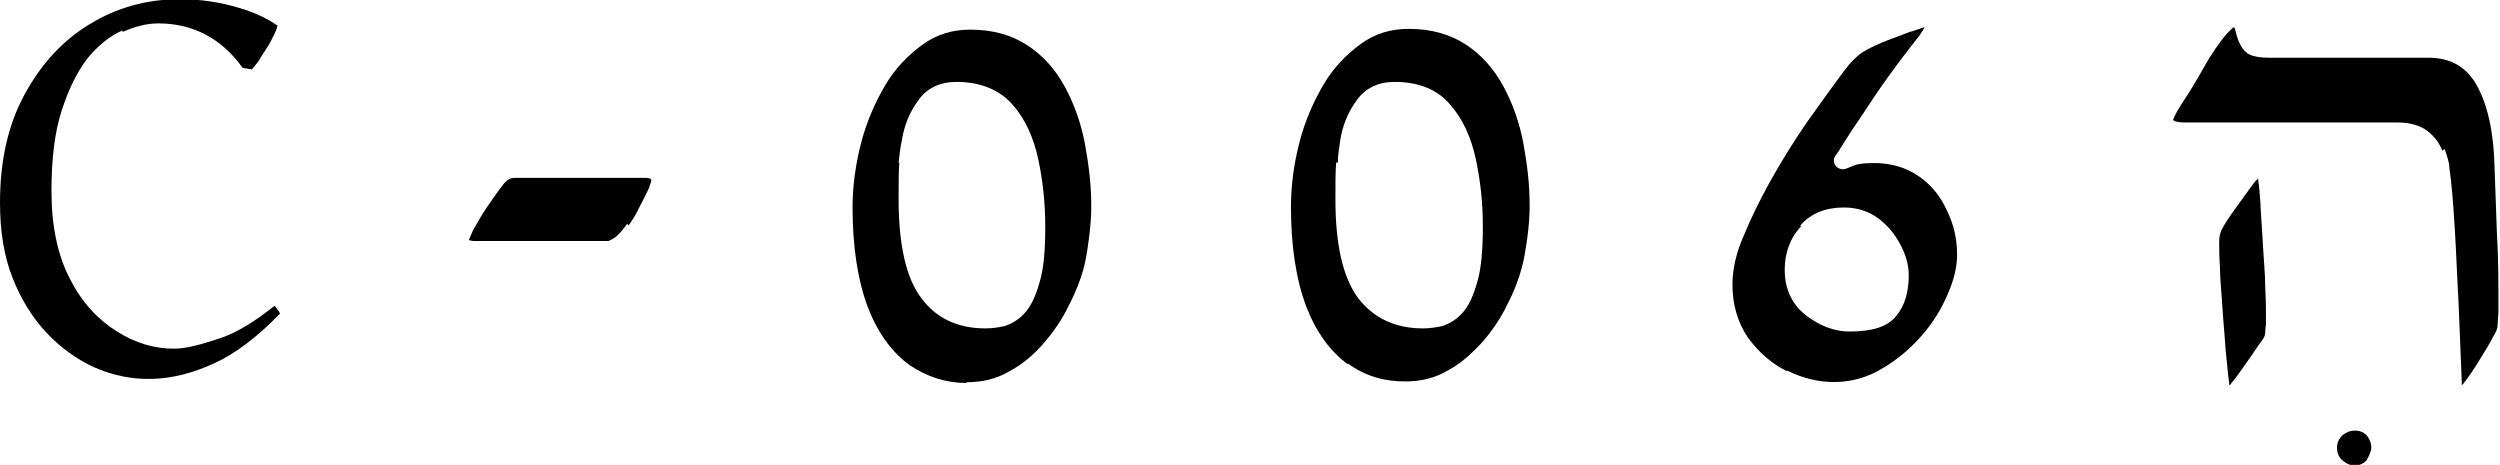 <?xml version="1.0" encoding="UTF-8"?>
<svg id="Layer_2" data-name="Layer 2" xmlns="http://www.w3.org/2000/svg" viewBox="0 0 32.05 5.96">
  <g id="Layer_1-2" data-name="Layer 1">
    <g>
      <path d="M29.96,5.74c0,.06.02.12.07.16.09.09.23.09.31,0h0s.06-.1.06-.16-.02-.11-.06-.16c-.04-.04-.09-.06-.15-.06s-.11.02-.16.06c-.04.04-.07.09-.07.16"/>
      <path d="M29.01,3.12c-.01-.17-.02-.33-.03-.47v-.03c-.01-.15-.02-.25-.03-.31,0,0,0-.01,0-.02-.03.02-.05.05-.08.09-.06.08-.13.18-.21.29-.08.11-.14.2-.17.26-.03.05-.04.11-.04.17,0,.07,0,.18.01.33,0,.15.02.31.03.49.01.18.03.36.04.54.02.18.03.33.05.47,0,0,0,0,0,.01,0,0,.02-.01.02-.02.06-.07.13-.17.2-.27.08-.11.14-.21.21-.3.02-.03.03-.06.03-.09,0-.04.01-.08.01-.12,0-.13,0-.28-.01-.46,0-.18-.02-.36-.03-.55"/>
      <path d="M31.34,1.91c.03.09.06.17.06.23.03.21.05.46.07.79.02.31.03.63.05.98l.04.99s0,.03,0,.04c.01-.01.03-.03.05-.06t0,0c.06-.08.12-.17.18-.27.07-.11.13-.21.17-.29.04-.06.06-.11.06-.16,0-.06.01-.12.01-.18,0-.35,0-.69-.02-1l-.03-.84c-.01-.45-.09-.8-.23-1.05-.13-.23-.33-.35-.62-.35h-2.04c-.1,0-.18-.01-.25-.04-.08-.04-.14-.13-.18-.3,0-.01-.01-.04-.02-.05,0,0-.01,0-.03.02-.02.02-.04.04-.07.07-.09.11-.19.25-.29.43-.09.16-.18.31-.28.46l-.05.08c-.05.09-.06.12-.06.13,0,0,.02.03.15.03h2.72c.17,0,.3.04.39.11.09.07.15.15.19.25"/>
      <path d="M1.57.41c.16-.07.31-.11.46-.11.44,0,.81.19,1.08.57l.12.02s.05-.06.08-.1c.04-.07.09-.14.14-.22.04-.08.08-.15.1-.21,0-.01,0-.02.01-.03-.13-.09-.29-.17-.5-.23-.23-.07-.48-.11-.75-.11h-.01c-.42,0-.81.11-1.15.32-.35.21-.63.52-.84.91-.21.39-.31.85-.31,1.38,0,.36.05.68.16.96.11.28.26.52.44.71.18.19.39.34.61.44.48.21.99.2,1.53-.05.27-.12.56-.34.85-.64-.01-.02-.02-.04-.04-.06-.01-.02-.02-.03-.03-.04-.25.2-.49.35-.71.42-.24.08-.43.13-.58.13-.25,0-.49-.07-.73-.22-.24-.15-.45-.37-.6-.67-.16-.3-.24-.68-.24-1.13,0-.41.04-.75.13-1.03.09-.28.2-.5.33-.67.14-.17.29-.29.45-.36"/>
      <path d="M8.06,2.89c.04-.06.09-.13.13-.22.04-.08.09-.17.13-.26.02-.06.03-.09.03-.09,0-.02,0-.04-.09-.04h-1.66c-.06,0-.11.03-.16.1-.07.09-.13.18-.2.28-.07.1-.12.2-.17.28-.05.11-.06.14-.06.14.02,0,.04.01.07.01h1.72s.05-.02.09-.05c.05-.04.1-.1.15-.17"/>
      <path d="M11.52,2.09c.01-.1.02-.19.04-.28.03-.2.1-.37.21-.52.11-.16.28-.24.49-.24.31,0,.55.1.72.29.16.18.27.42.33.7.06.28.09.56.09.87s-.02.53-.07.7c-.05.18-.11.31-.19.4-.08.09-.17.14-.26.17-.09.02-.17.03-.25.03-.35,0-.63-.13-.82-.39-.19-.25-.29-.67-.29-1.27,0-.2,0-.36.01-.47M12.39,4.9c.2,0,.38-.04.55-.14.17-.09.32-.22.44-.36.13-.15.24-.31.32-.48.09-.17.15-.33.19-.47.03-.11.05-.24.07-.39.02-.15.03-.29.03-.42,0-.26-.03-.52-.08-.79-.05-.27-.14-.52-.26-.74-.12-.22-.28-.4-.48-.53-.2-.13-.44-.2-.73-.2-.23,0-.43.06-.61.19-.18.13-.35.3-.48.52-.13.22-.24.47-.31.74-.07.27-.11.55-.11.83,0,.52.07.95.2,1.29.13.33.31.57.53.73.22.15.47.23.73.23"/>
      <path d="M23.08,2.89c.14-.16.33-.23.56-.23.17,0,.32.05.44.14.12.09.21.2.28.33.07.13.11.26.11.4,0,.21-.05.39-.16.52-.11.14-.31.2-.6.2-.19,0-.38-.07-.56-.21-.18-.14-.27-.34-.27-.58,0-.22.07-.41.21-.56M22.91,4.75c.42.21.86.19,1.21-.02.19-.11.36-.25.51-.42.15-.17.26-.35.34-.54.08-.18.12-.35.12-.5,0-.2-.04-.39-.13-.57-.08-.18-.2-.33-.36-.44-.16-.11-.35-.17-.58-.17-.16,0-.22.02-.25.03-.09.04-.12.05-.14.05-.07,0-.12-.05-.12-.11,0-.03,0-.04.06-.12.07-.11.16-.26.28-.43.11-.17.23-.35.36-.53.13-.18.26-.35.37-.49.03-.03.05-.07.07-.1.02-.03.02-.04.02-.04,0,0-.02,0-.06.02-.04.01-.08.03-.13.04-.08.03-.18.07-.29.11-.1.04-.19.08-.26.12-.06.03-.11.07-.15.11-.05.04-.09.1-.14.16-.12.16-.27.37-.47.65-.18.26-.34.52-.49.79-.12.22-.23.44-.32.66-.1.22-.15.44-.15.64,0,.26.07.49.2.68.14.19.3.33.5.43"/>
      <path d="M17.15,2.09c0-.1.02-.19.03-.28.03-.2.1-.37.21-.52.11-.16.28-.24.49-.24.31,0,.55.1.71.29.16.18.27.42.33.7.06.28.09.56.09.87,0,.29-.02.53-.07.7-.05.18-.11.31-.19.4-.08.09-.17.14-.26.17-.09.02-.17.03-.25.03-.35,0-.63-.13-.83-.39-.19-.26-.29-.67-.29-1.27,0-.2,0-.36.01-.47M17.28,4.66c.22.16.46.23.73.23.2,0,.38-.04.55-.14.17-.09.31-.22.44-.36.13-.15.24-.31.32-.48.09-.17.15-.33.19-.48.03-.11.05-.24.07-.38.02-.14.03-.29.03-.42,0-.26-.03-.52-.08-.79-.05-.27-.14-.52-.26-.74-.12-.22-.28-.4-.48-.53-.2-.13-.44-.2-.73-.2-.23,0-.43.06-.61.19-.18.13-.35.3-.48.52-.13.22-.24.47-.31.74-.07.27-.11.55-.11.83,0,.52.07.95.2,1.29.13.33.31.57.53.73"/>
    </g>
  </g>
</svg>